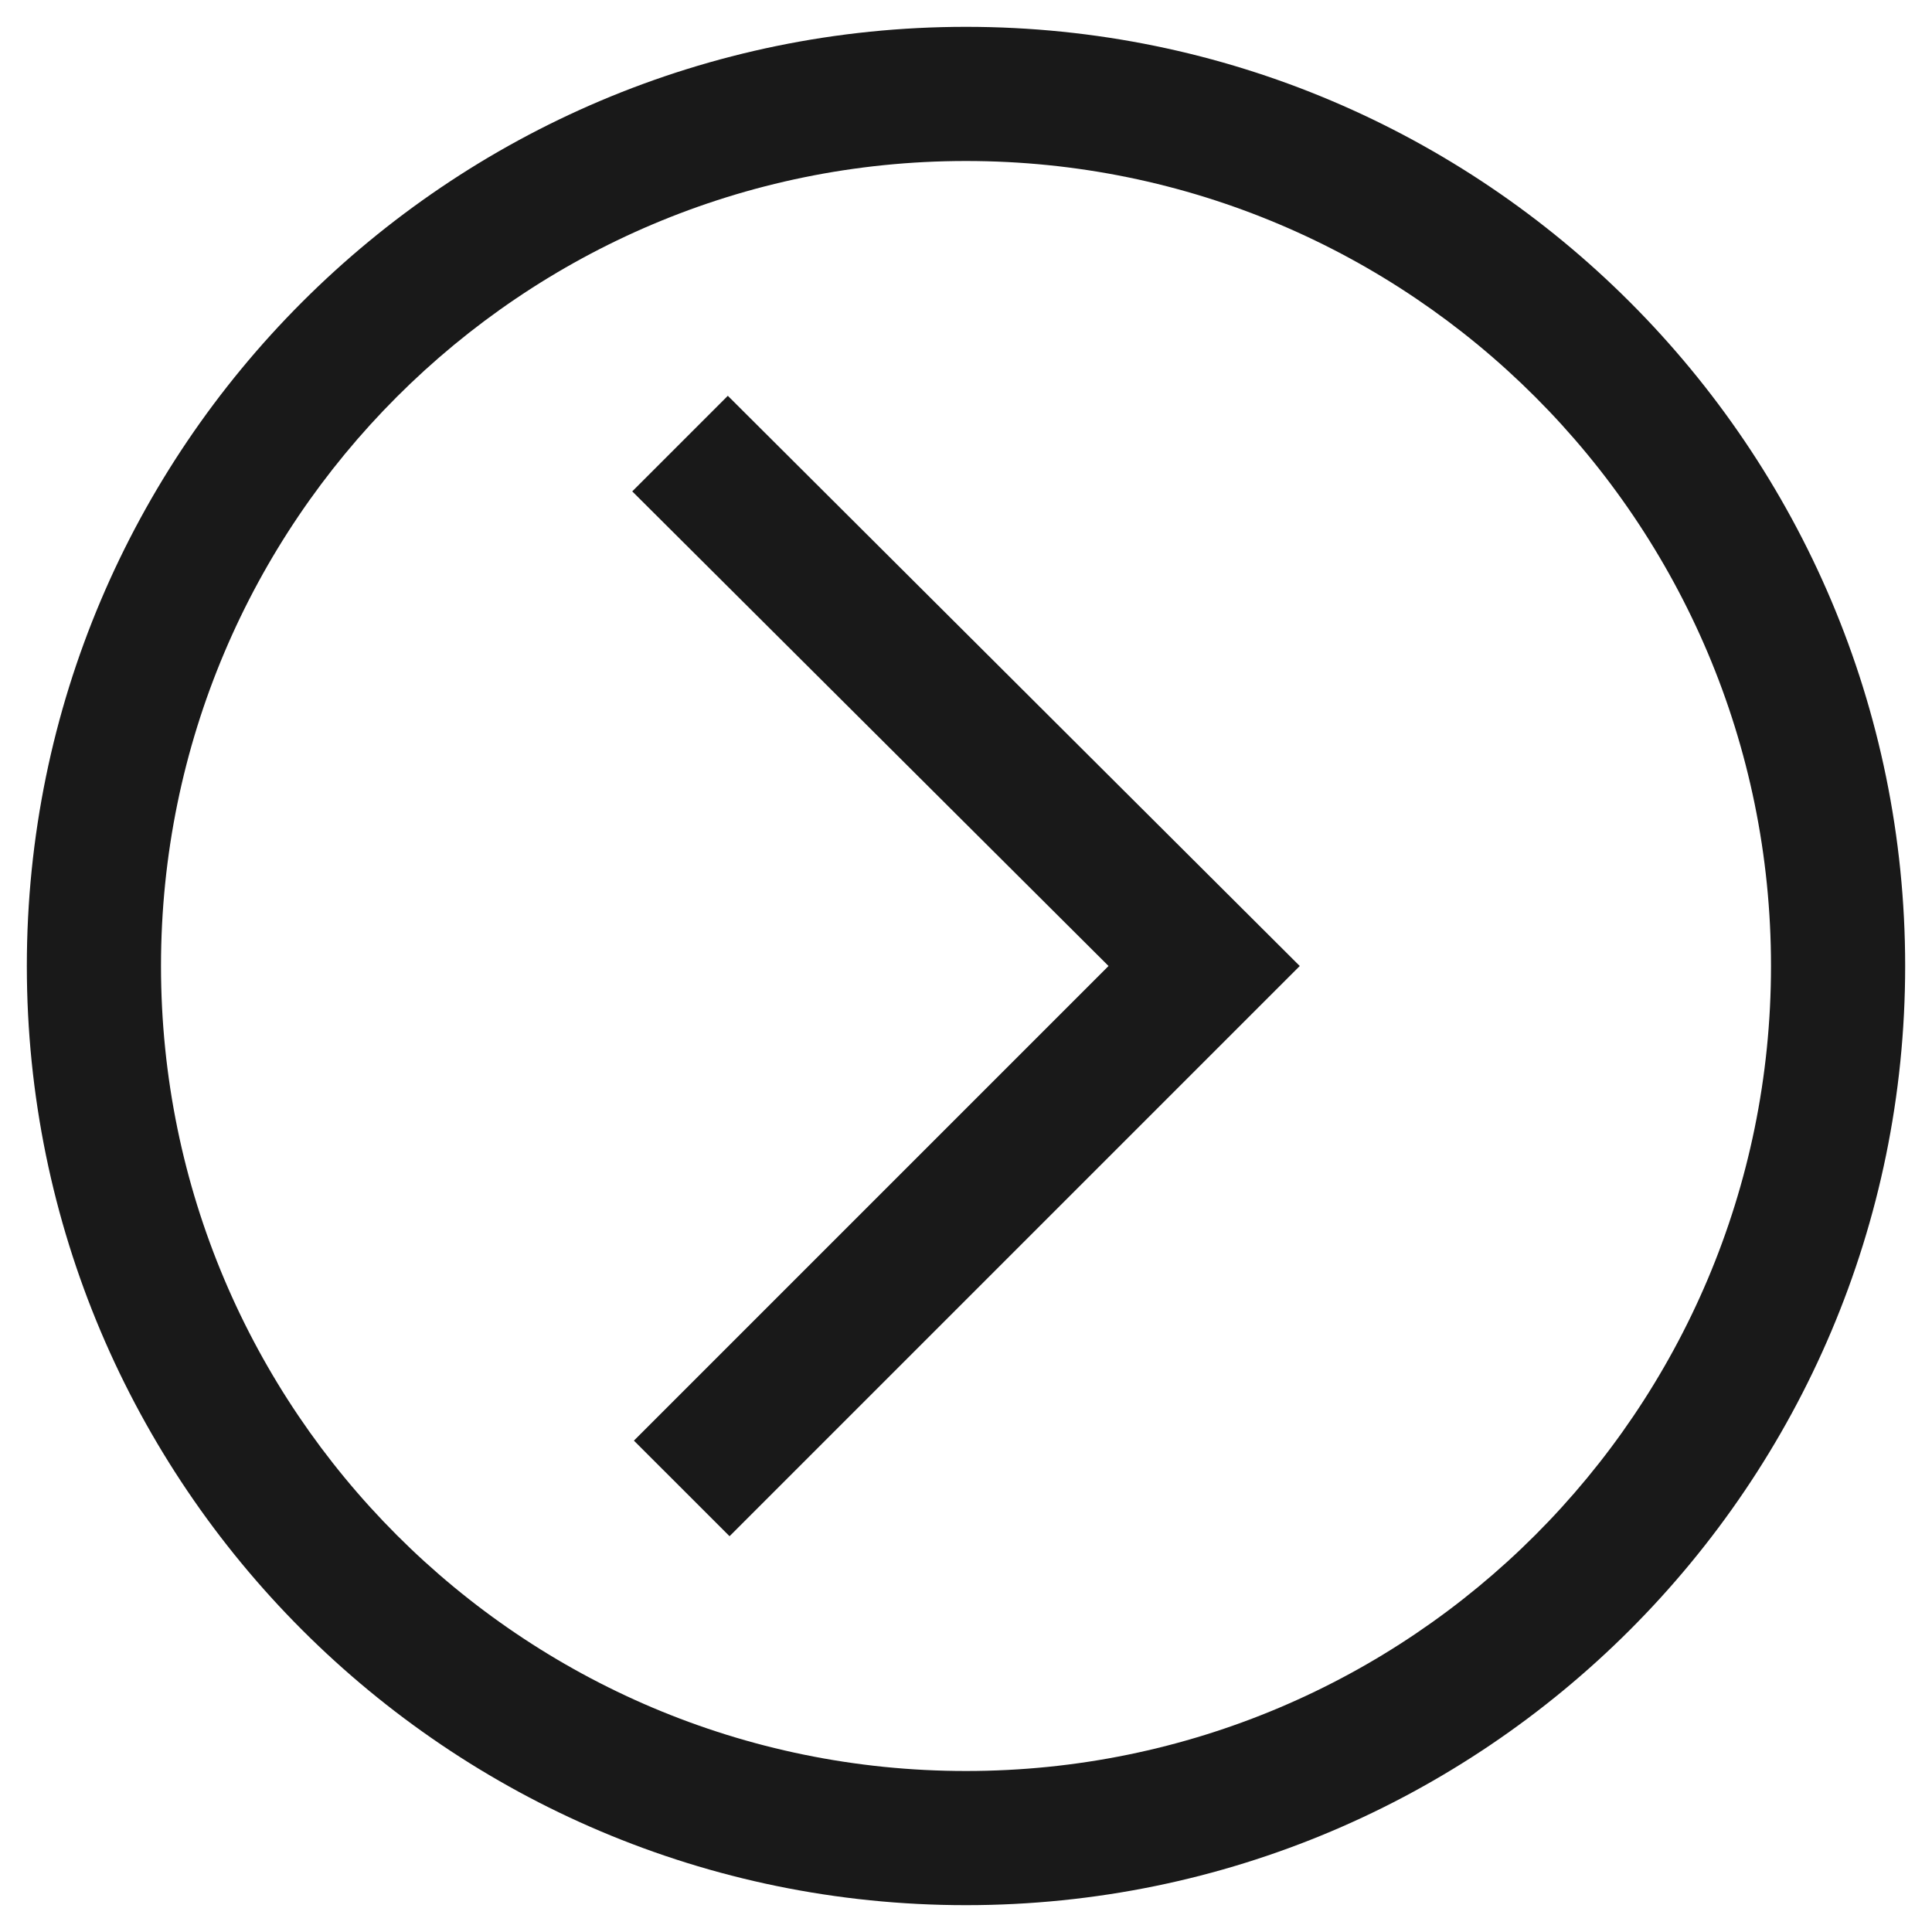 ﻿<?xml version="1.0" encoding="utf-8"?>
<svg version="1.1" xmlns:xlink="http://www.w3.org/1999/xlink" width="36px" height="36px" xmlns="http://www.w3.org/2000/svg">
  <g>
    <path d="M 3 18  C 3 9.719  9.719 3  18 3  C 26.281 3  33 9.719  33 18  C 33 26.281  26.281 33  18 33  C 9.719 33  3 26.281  3 18  Z M 35.5 18  C 35.5 8.344  27.656 0.5  18 0.5  C 8.344 0.5  0.5 8.344  0.5 18  C 0.5 27.656  8.344 35.5  18 35.5  C 27.656 35.5  35.5 27.656  35.5 18  Z M 24.219 18  L 13.562 7.375  L 11.781 9.156  L 20.656 18  L 11.812 26.844  L 13.594 28.625  L 24.219 18  Z " fill-rule="nonzero" fill="#000000" stroke="none" fill-opacity="0.902" />
  </g>
</svg>
